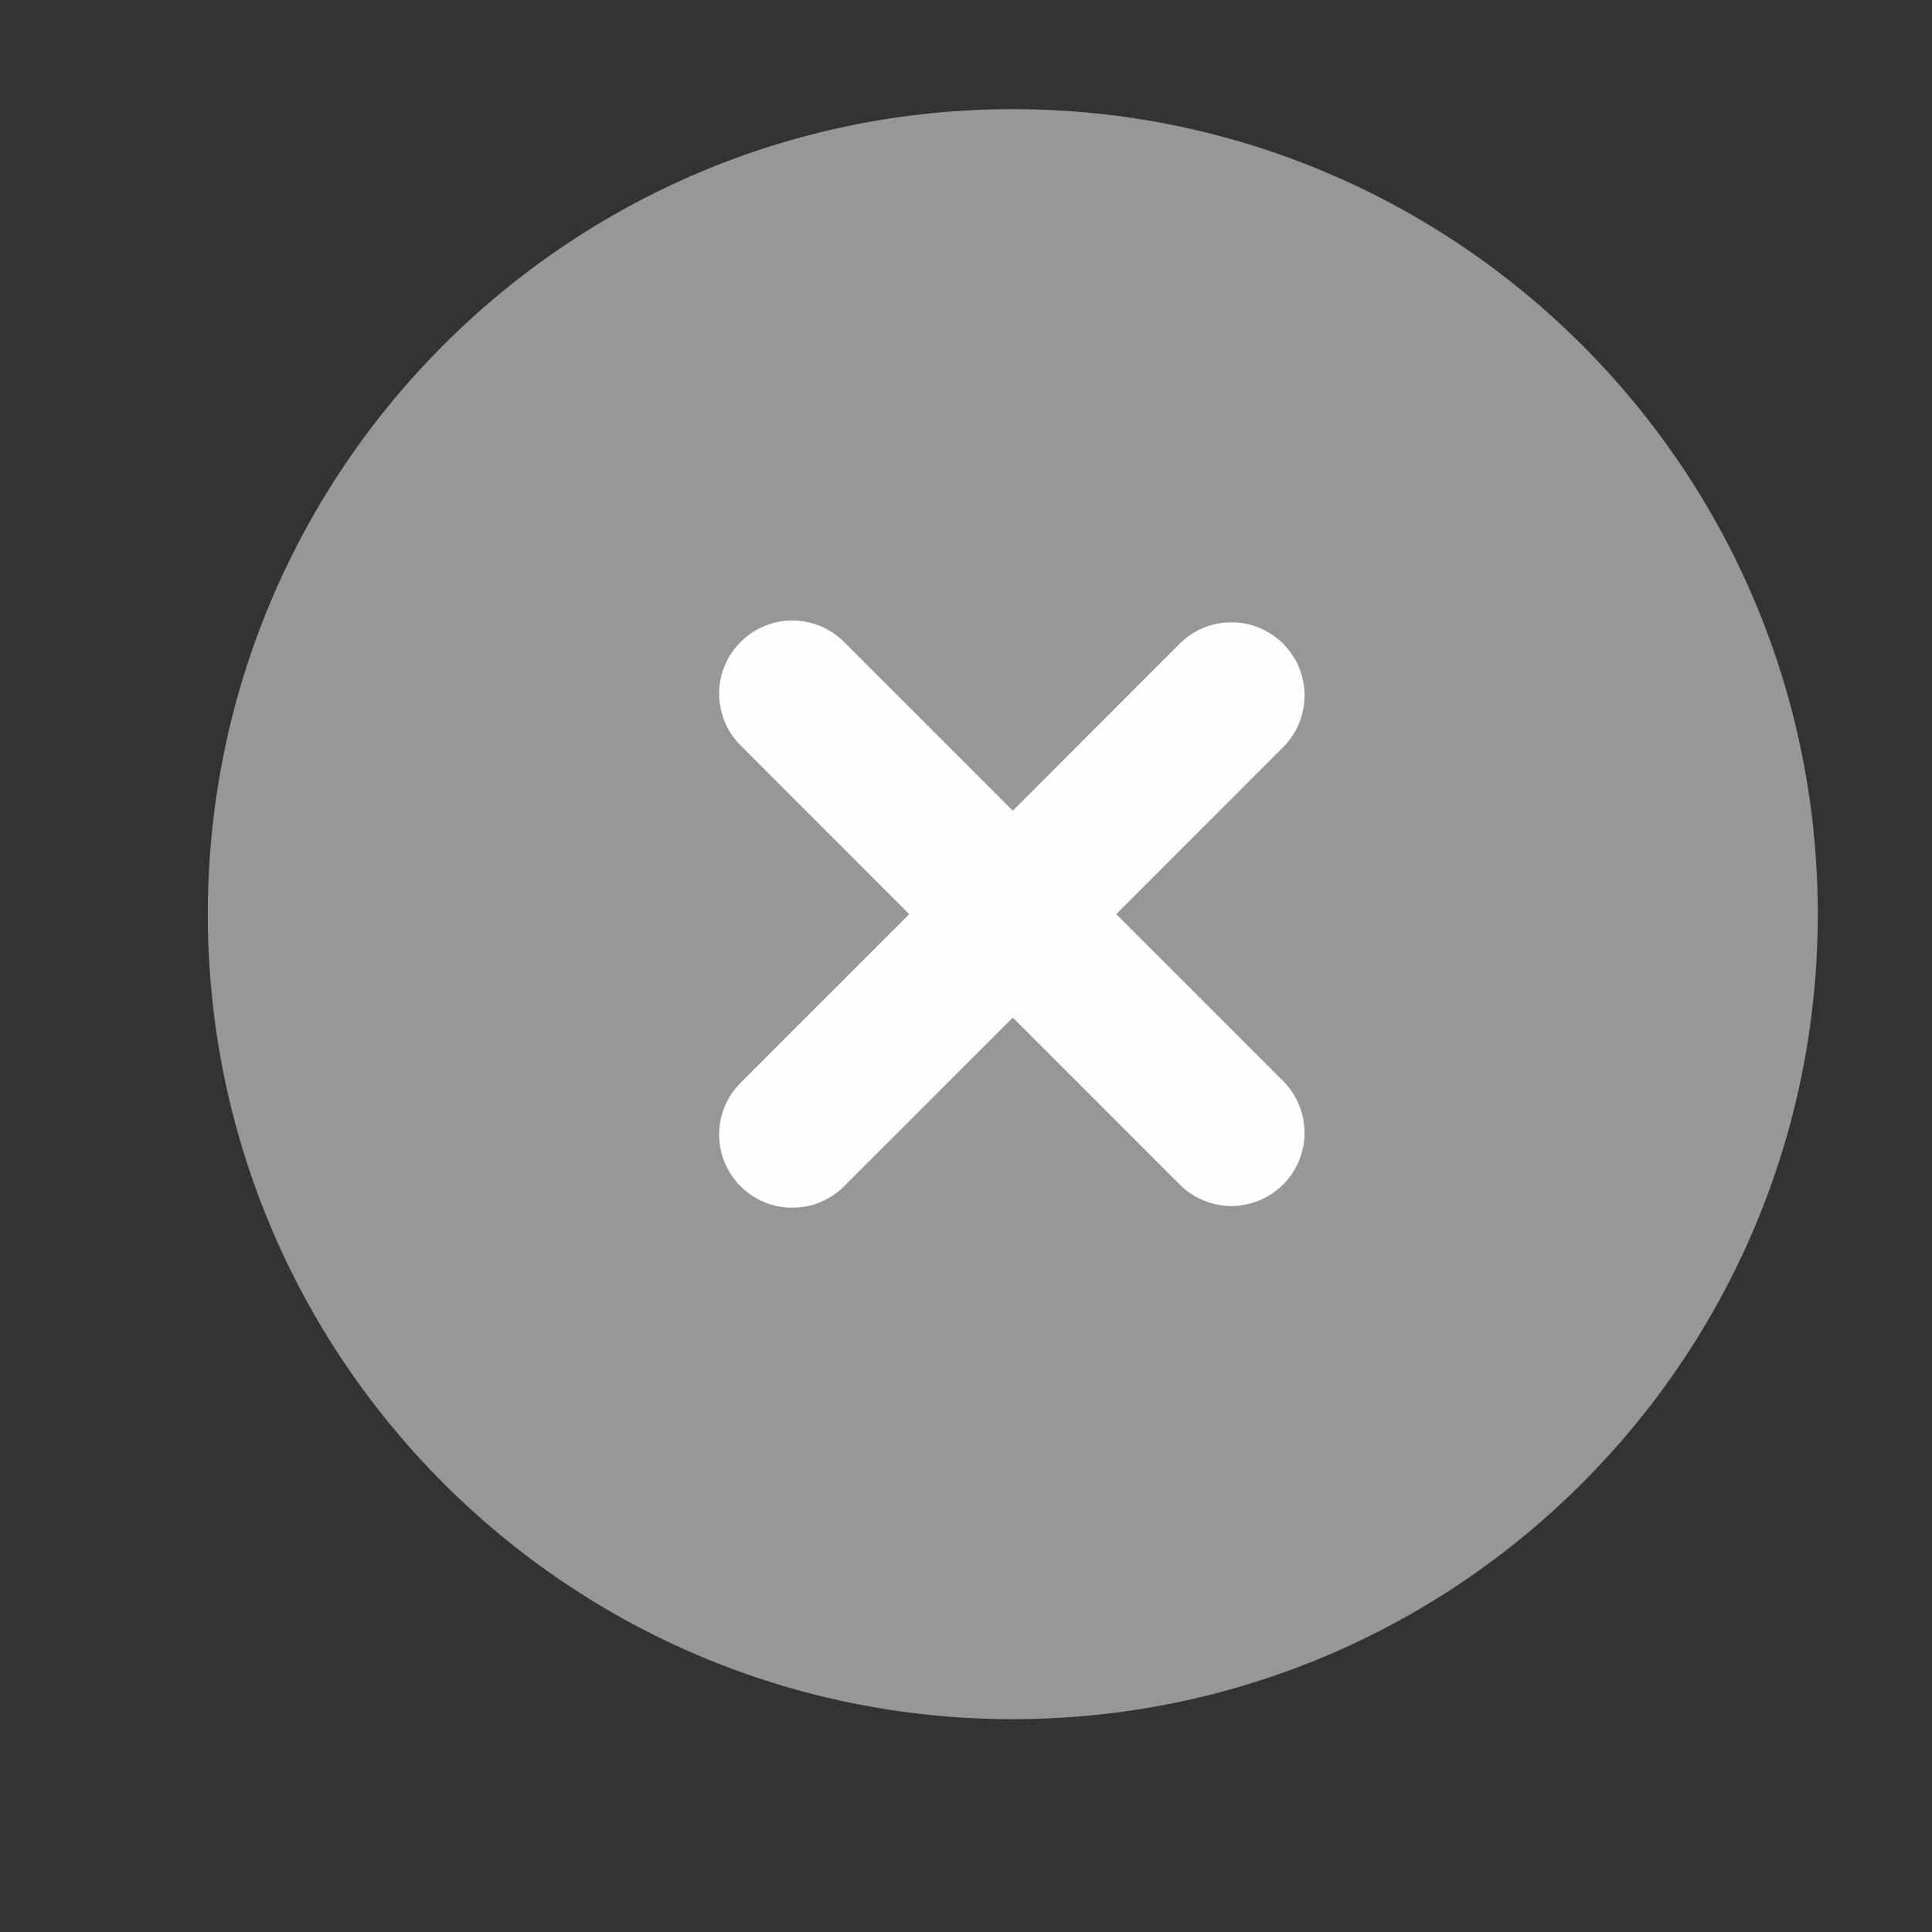 <svg width="18" height="18" viewBox="0 0 18 18" fill="none" xmlns="http://www.w3.org/2000/svg">
<rect x="0" y="0" width="18" height="18" fill="#333333" stroke="none"/>
<circle cx="9.436" cy="8.517" r="4.172" fill="#FEFEFE"/>
<path fill-rule="evenodd" clip-rule="evenodd" d="M9.436 1.017C5.293 1.017 1.936 4.375 1.936 8.517C1.936 12.659 5.293 16.017 9.436 16.017C13.578 16.017 16.936 12.659 16.936 8.517C16.936 4.375 13.578 1.017 9.436 1.017ZM11.963 6.953C12.087 6.825 12.156 6.652 12.154 6.474C12.153 6.295 12.081 6.124 11.955 5.997C11.828 5.871 11.657 5.799 11.479 5.798C11.3 5.796 11.127 5.865 10.999 5.989L9.436 7.553L7.872 5.989C7.809 5.924 7.734 5.872 7.651 5.836C7.568 5.801 7.478 5.782 7.388 5.781C7.297 5.78 7.207 5.797 7.124 5.832C7.04 5.866 6.964 5.917 6.9 5.981C6.836 6.045 6.785 6.121 6.751 6.205C6.716 6.288 6.699 6.378 6.7 6.469C6.701 6.559 6.72 6.649 6.755 6.732C6.791 6.815 6.843 6.89 6.908 6.953L8.471 8.517L6.908 10.08C6.843 10.143 6.791 10.218 6.755 10.301C6.72 10.384 6.701 10.474 6.7 10.565C6.699 10.655 6.716 10.745 6.751 10.829C6.785 10.912 6.836 10.989 6.9 11.053C6.964 11.117 7.04 11.167 7.124 11.201C7.207 11.236 7.297 11.253 7.388 11.252C7.478 11.251 7.568 11.233 7.651 11.197C7.734 11.161 7.809 11.109 7.872 11.044L9.436 9.481L10.999 11.044C11.127 11.168 11.3 11.237 11.479 11.236C11.657 11.234 11.828 11.162 11.955 11.036C12.081 10.909 12.153 10.738 12.154 10.56C12.156 10.381 12.087 10.209 11.963 10.08L10.4 8.517L11.963 6.953Z" fill="#979797"/>
</svg>
